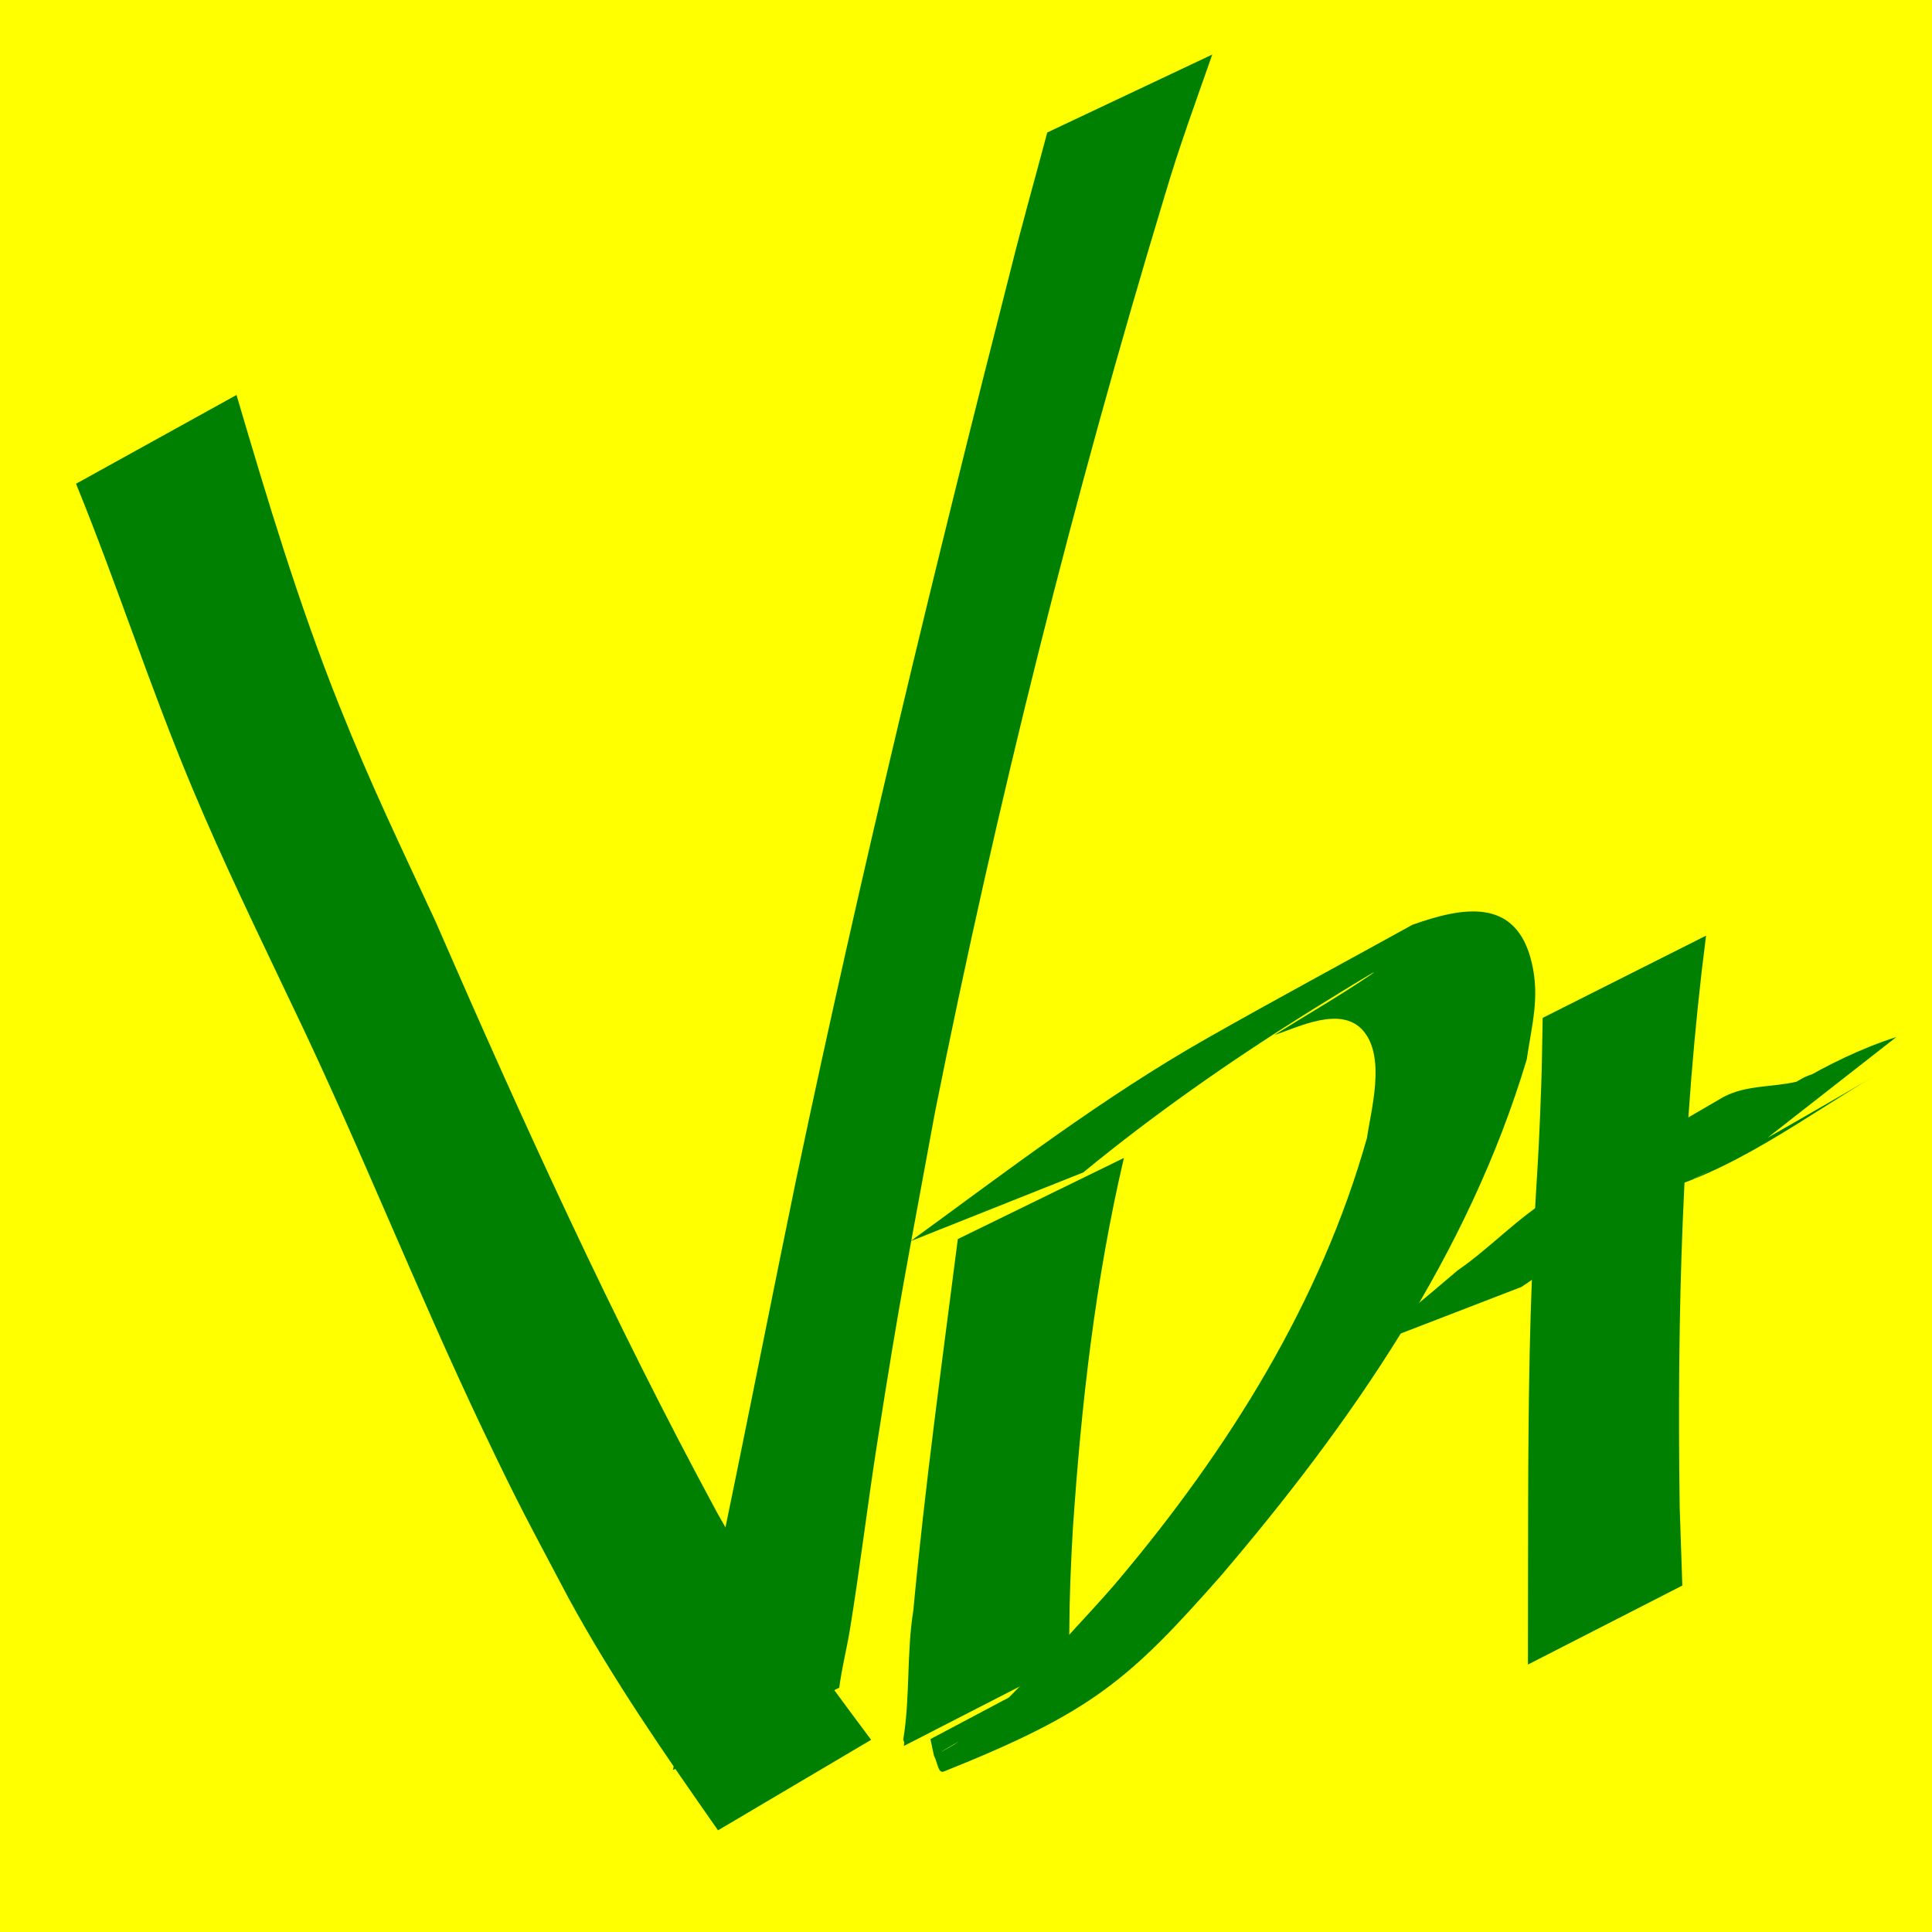 <?xml version="1.0" encoding="UTF-8" standalone="no"?>
<svg
   xmlns:dc="http://purl.org/dc/elements/1.1/"
   xmlns:cc="http://creativecommons.org/ns#"
   xmlns:rdf="http://www.w3.org/1999/02/22-rdf-syntax-ns#"
   xmlns:svg="http://www.w3.org/2000/svg"
   xmlns="http://www.w3.org/2000/svg"
   xmlns:sodipodi="http://sodipodi.sourceforge.net/DTD/sodipodi-0.dtd"
   xmlns:inkscape="http://www.inkscape.org/namespaces/inkscape"
   width="116.73mm"
   height="116.73mm"
   viewBox="0 0 116.73 116.73"
   version="1.1"
   id="svg8"
   inkscape:version="1.0.2 (e86c870879, 2021-01-15)"
   sodipodi:docname="crap_icon.svg">
  <defs
     id="defs2" />
  <sodipodi:namedview
     id="base"
     pagecolor="#ffffff"
     bordercolor="#666666"
     borderopacity="1.0"
     inkscape:pageopacity="0.0"
     inkscape:pageshadow="2"
     inkscape:zoom="0.35"
     inkscape:cx="269.39958"
     inkscape:cy="368.5939"
     inkscape:document-units="mm"
     inkscape:current-layer="layer1"
     inkscape:document-rotation="0"
     showgrid="false"
     inkscape:window-width="1514"
     inkscape:window-height="948"
     inkscape:window-x="50"
     inkscape:window-y="27"
     inkscape:window-maximized="0" />
  <g
     inkscape:groupmode="layer"
     id="layer3"
     inkscape:label="Layer 3"
     transform="translate(-34.555,-50.643)" />
  <g
     inkscape:label="Layer 1"
     inkscape:groupmode="layer"
     id="layer1"
     transform="translate(-34.555,-50.643)">
    <rect
       style="fill:#ffff00;stroke-width:0.219"
       id="rect56"
       width="116.73"
       height="116.73"
       x="34.555"
       y="50.643" />
  </g>
  <g
     inkscape:groupmode="layer"
     id="layer2"
     inkscape:label="Layer 2"
     transform="translate(-34.555,-50.643)">
    <g
       id="g70">
      <path
         style="fill:#008000;fill-opacity:1;fill-rule:nonzero;stroke:none;stroke-width:0.265"
         id="path34"
         d="m 39.149,79.871 c 2.474,6.067 4.477,12.314 7.012,18.358 1.942,4.628 3.826,8.469 5.979,13.012 4.107,8.516 7.556,17.328 11.623,25.862 2.245,4.71 2.732,5.525 5.128,10.068 2.671,4.906 5.846,9.493 9.047,14.059 0,0 9.25,-5.468 9.25,-5.468 v 0 C 83.877,151.324 80.575,146.875 77.876,142.024 71.596,130.415 66.13,118.402 60.864,106.304 58.644,101.513 57.01,98.163 55.058,93.28 52.607,87.152 50.709,80.83 48.845,74.507 c 0,0 -9.696,5.364 -9.696,5.364 z" />
      <path
         style="fill:#008000;fill-opacity:1;fill-rule:nonzero;stroke:none;stroke-width:0.265"
         id="path36"
         d="m 85.262,152.611 c 0.152,-1.186 0.455,-2.346 0.647,-3.525 0.605,-3.706 1.05,-7.437 1.629,-11.147 1.406,-9.009 1.781,-10.672 3.506,-20.081 3.741,-18.707 8.38,-37.222 13.908,-55.478 0.842,-2.85 1.867,-5.638 2.848,-8.442 0,0 -9.971,4.71 -9.971,4.71 v 0 c -0.721,2.719 -1.491,5.425 -2.173,8.154 -4.672,18.296 -9.115,36.65 -13.003,55.13 -2.453,11.891 -4.717,23.825 -7.444,35.657 0,0 10.053,-4.977 10.053,-4.977 z" />
      <path
         style="fill:#008000;fill-opacity:1;fill-rule:nonzero;stroke:none;stroke-width:0.265"
         id="path38"
         d="m 92.426,125.505 c -0.958,7.48 -1.988,14.943 -2.69,22.454 -0.414,2.57 -0.183,5.233 -0.609,7.8 0.117,0.258 0.041,0.138 0.043,0.372 0,0 10.056,-5.162 10.056,-5.162 v 0 c -0.004,-0.089 -0.144,-0.7 -0.012,-0.331 -0.087,-0.473 -0.053,-1.067 -0.051,-1.527 0.008,-1.989 0.095,-3.977 0.205,-5.962 0.508,-7.576 1.357,-15.14 3.094,-22.545 0,0 -10.036,4.902 -10.036,4.902 z" />
      <path
         style="fill:#008000;fill-opacity:1;fill-rule:nonzero;stroke:none;stroke-width:0.265"
         id="path44"
         d="m 100.002,121.482 c 4.25,-3.491 8.774,-6.657 13.432,-9.579 1.283,-0.804 5.148,-3.185 3.895,-2.336 -1.88,1.274 -3.852,2.408 -5.778,3.612 1.414,-0.45 4.067,-1.841 5.403,-0.218 1.33,1.616 0.433,4.75 0.191,6.44 -2.8,9.935 -8.38,18.816 -14.981,26.666 -1.1,1.308 -2.286,2.54 -3.429,3.81 -2.04,2.043 -3.953,4.318 -6.309,6.026 -0.298,0.216 -1.276,0.732 -0.958,0.548 3.081,-1.786 6.163,-3.57 9.244,-5.355 -0.018,-0.207 -0.036,-0.414 -0.054,-0.621 0,0 -9.887,5.243 -9.887,5.243 v 0 c 0.072,0.336 0.143,0.673 0.215,1.009 0.196,0.318 0.241,1.092 0.587,0.953 8.952,-3.581 11.193,-5.525 16.772,-11.858 7.879,-9.241 14.933,-19.408 18.454,-31.166 0.309,-2.107 0.796,-3.747 0.306,-5.84 -0.939,-4.013 -4.21,-3.362 -7.21,-2.3 -4.129,2.282 -8.285,4.518 -12.388,6.846 -6.303,3.576 -12.088,8.009 -17.93,12.269 0,0 10.426,-4.15 10.426,-4.15 z" />
      <path
         style="fill:#008000;fill-opacity:1;fill-rule:nonzero;stroke:none;stroke-width:0.265"
         id="path46"
         d="m 127.762,112.142 c -0.029,1.354 -0.038,2.709 -0.086,4.063 -0.219,6.161 -0.3,5.037 -0.556,11.45 -0.249,6.239 -0.235,12.476 -0.243,18.719 -0.002,1.613 -0.003,3.226 -0.005,4.84 0,0 9.328,-4.772 9.328,-4.772 v 0 c -0.053,-1.581 -0.107,-3.162 -0.16,-4.744 -0.159,-11.528 0.125,-23.073 1.593,-34.523 0,0 -9.871,4.968 -9.871,4.968 z" />
      <path
         style="fill:#008000;fill-opacity:1;fill-rule:nonzero;stroke:none;stroke-width:0.265"
         id="path54"
         d="m 126.481,128.398 c 2.291,-1.505 4.289,-3.396 6.394,-5.14 1.602,-1.282 3.242,-2.511 4.884,-3.74 0.295,-0.221 1.224,-0.822 0.904,-0.639 -2.902,1.658 -5.769,3.378 -8.653,5.067 1.263,-0.785 2.683,-1.034 4.13,-1.198 4.855,-1.071 9.817,-4.868 13.54,-7.009 -15.598,9.057 -10.933,5.942 -7.363,4.453 0,0 8.82,-6.897 8.82,-6.897 v 0 c -4.349,1.403 -7.832,3.896 -11.906,6.472 2.976,-1.702 5.951,-3.403 8.927,-5.105 -0.213,0.121 -0.421,0.253 -0.64,0.363 -0.617,0.307 -1.284,0.406 -1.907,0.689 -0.176,0.08 -0.338,0.189 -0.507,0.283 -1.463,0.347 -3.041,0.191 -4.421,0.926 -3.46,2.021 -6.939,4.007 -10.379,6.062 -2.045,1.222 -3.721,3.069 -5.679,4.412 -2.12,1.789 -4.208,3.649 -6.62,5.044 0,0 10.476,-4.044 10.476,-4.044 z" />
    </g>
  </g>
</svg>
